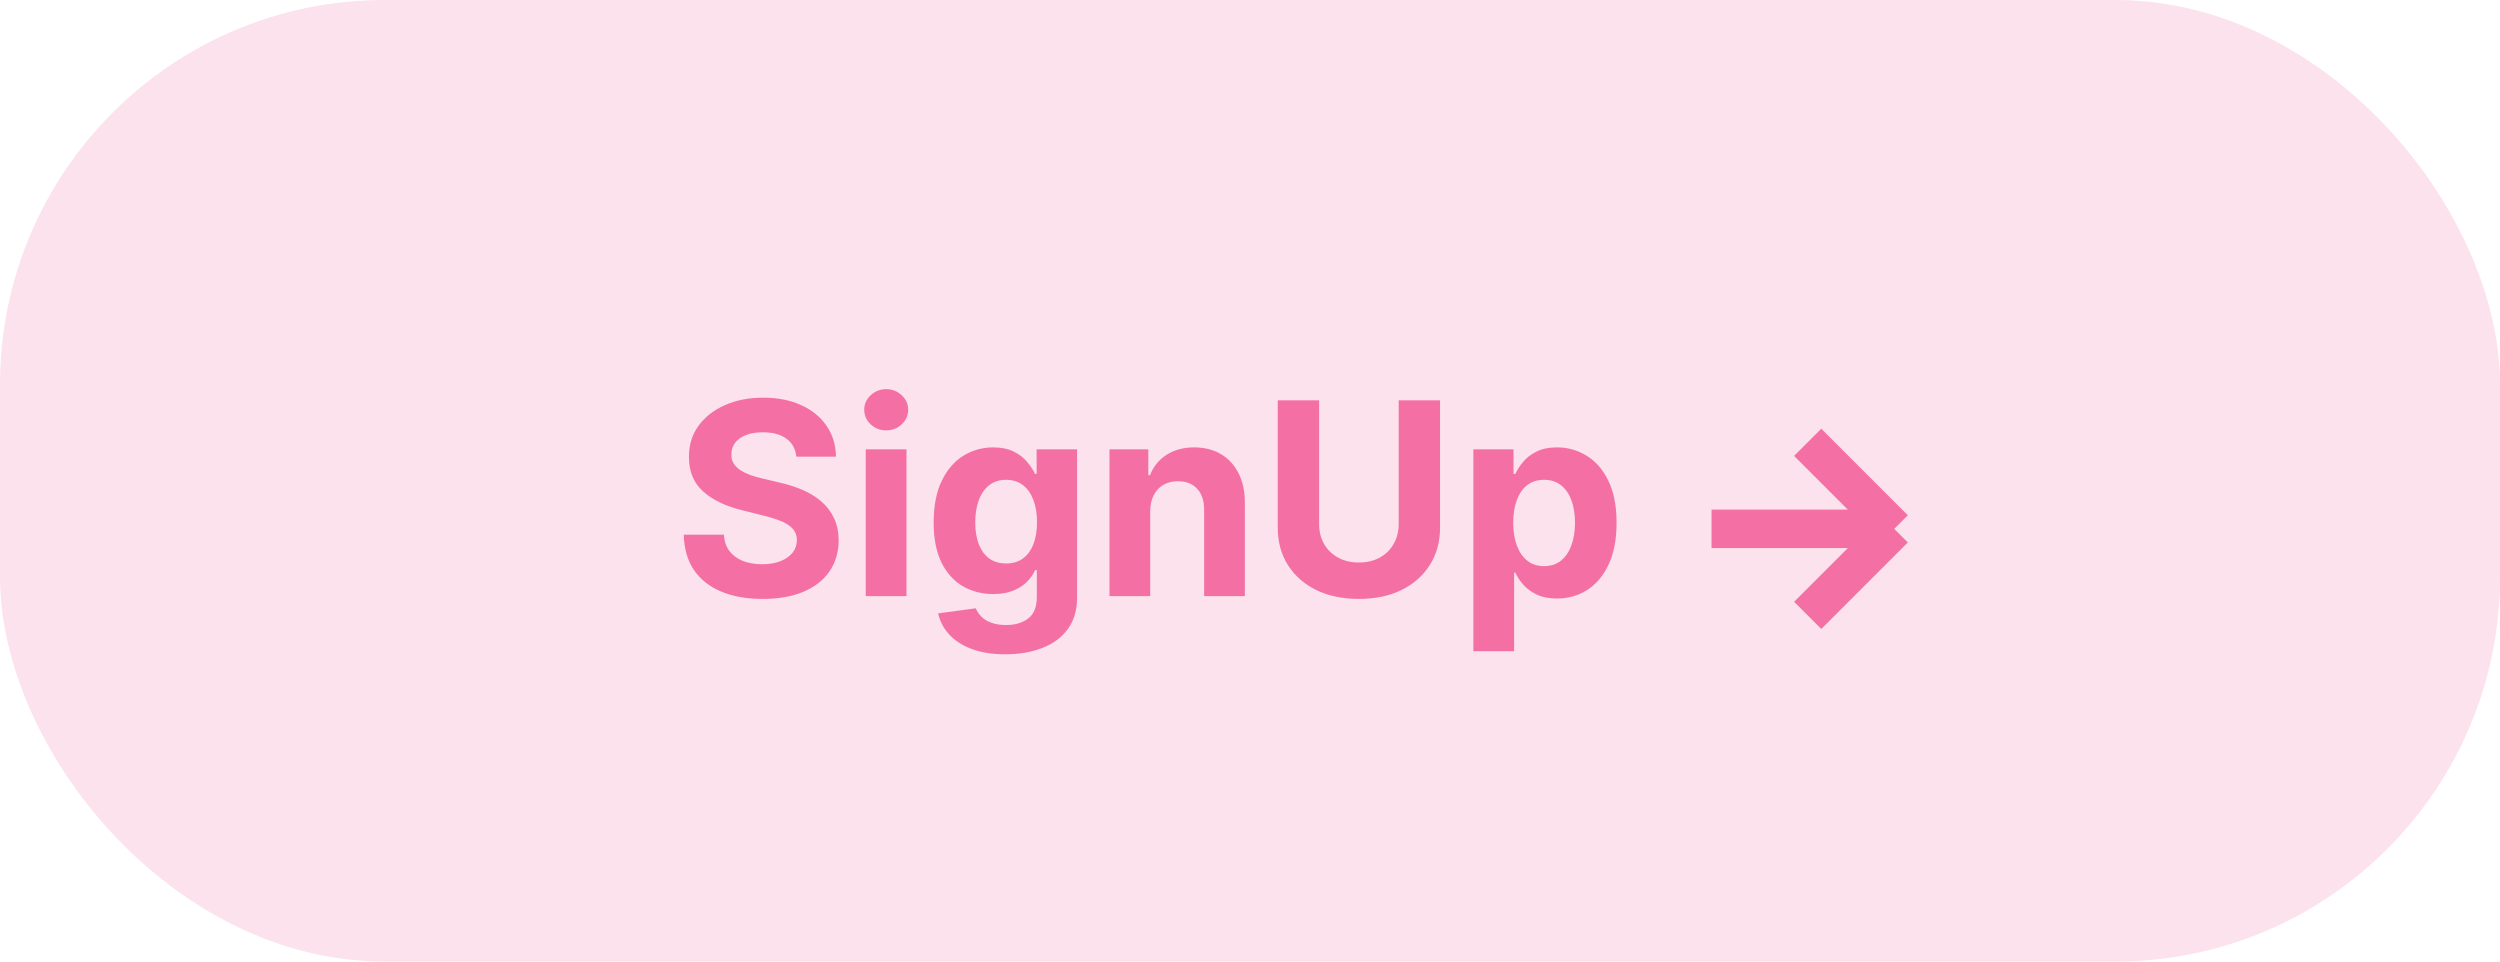 <svg width="130" height="50" viewBox="0 0 130 50" fill="none" xmlns="http://www.w3.org/2000/svg">
<rect width="130" height="50" rx="20" fill="#F470A4" fill-opacity="0.2"/>
<path d="M41.408 23.746C41.369 23.345 41.198 23.034 40.896 22.812C40.595 22.59 40.185 22.479 39.668 22.479C39.317 22.479 39.02 22.528 38.778 22.628C38.536 22.724 38.351 22.858 38.222 23.03C38.096 23.203 38.033 23.398 38.033 23.617C38.026 23.799 38.064 23.959 38.147 24.095C38.233 24.23 38.351 24.348 38.5 24.447C38.649 24.544 38.822 24.628 39.017 24.701C39.213 24.771 39.421 24.83 39.644 24.88L40.558 25.099C41.002 25.198 41.41 25.331 41.781 25.496C42.153 25.662 42.474 25.866 42.746 26.108C43.017 26.35 43.228 26.635 43.377 26.963C43.53 27.291 43.608 27.667 43.611 28.092C43.608 28.715 43.448 29.255 43.133 29.712C42.822 30.166 42.371 30.519 41.781 30.771C41.195 31.02 40.487 31.144 39.658 31.144C38.836 31.144 38.12 31.018 37.511 30.766C36.904 30.514 36.43 30.142 36.089 29.648C35.751 29.151 35.573 28.536 35.557 27.803H37.64C37.663 28.145 37.761 28.43 37.933 28.658C38.109 28.884 38.343 29.055 38.634 29.171C38.929 29.283 39.262 29.34 39.633 29.34C39.998 29.34 40.315 29.287 40.583 29.18C40.855 29.074 41.065 28.927 41.215 28.738C41.364 28.549 41.438 28.332 41.438 28.087C41.438 27.858 41.37 27.666 41.234 27.51C41.102 27.354 40.906 27.222 40.648 27.112C40.392 27.003 40.079 26.903 39.708 26.814L38.599 26.535C37.741 26.327 37.063 26 36.566 25.556C36.069 25.112 35.822 24.514 35.825 23.761C35.822 23.145 35.986 22.606 36.318 22.146C36.652 21.685 37.111 21.325 37.695 21.067C38.278 20.808 38.941 20.679 39.683 20.679C40.439 20.679 41.099 20.808 41.662 21.067C42.229 21.325 42.669 21.685 42.984 22.146C43.299 22.606 43.462 23.14 43.472 23.746H41.408ZM45.019 31V23.364H47.137V31H45.019ZM46.083 22.379C45.768 22.379 45.498 22.275 45.273 22.066C45.05 21.854 44.94 21.6 44.94 21.305C44.94 21.014 45.05 20.764 45.273 20.555C45.498 20.343 45.768 20.236 46.083 20.236C46.398 20.236 46.666 20.343 46.888 20.555C47.114 20.764 47.226 21.014 47.226 21.305C47.226 21.6 47.114 21.854 46.888 22.066C46.666 22.275 46.398 22.379 46.083 22.379ZM52.274 34.023C51.588 34.023 50.999 33.928 50.509 33.739C50.022 33.554 49.634 33.3 49.346 32.979C49.057 32.657 48.87 32.296 48.784 31.895L50.742 31.631C50.802 31.784 50.897 31.926 51.026 32.059C51.155 32.191 51.326 32.298 51.538 32.377C51.753 32.46 52.015 32.501 52.324 32.501C52.784 32.501 53.164 32.389 53.462 32.163C53.764 31.941 53.914 31.568 53.914 31.045V29.648H53.825C53.732 29.86 53.593 30.06 53.407 30.249C53.222 30.438 52.983 30.592 52.691 30.712C52.4 30.831 52.052 30.891 51.647 30.891C51.074 30.891 50.552 30.758 50.081 30.493C49.614 30.224 49.241 29.815 48.963 29.265C48.688 28.711 48.55 28.012 48.55 27.167C48.55 26.302 48.691 25.579 48.973 24.999C49.254 24.419 49.629 23.985 50.096 23.697C50.567 23.408 51.082 23.264 51.642 23.264C52.07 23.264 52.428 23.337 52.716 23.483C53.005 23.625 53.237 23.805 53.412 24.02C53.591 24.232 53.729 24.441 53.825 24.646H53.904V23.364H56.008V31.075C56.008 31.724 55.848 32.268 55.53 32.705C55.212 33.143 54.771 33.471 54.208 33.69C53.648 33.912 53.003 34.023 52.274 34.023ZM52.319 29.3C52.66 29.3 52.948 29.215 53.184 29.046C53.422 28.874 53.605 28.629 53.73 28.31C53.86 27.989 53.924 27.604 53.924 27.157C53.924 26.709 53.861 26.322 53.735 25.994C53.609 25.662 53.427 25.405 53.189 25.223C52.95 25.041 52.66 24.95 52.319 24.95C51.971 24.95 51.677 25.044 51.439 25.233C51.2 25.419 51.019 25.677 50.897 26.009C50.774 26.34 50.713 26.723 50.713 27.157C50.713 27.598 50.774 27.979 50.897 28.3C51.023 28.619 51.203 28.866 51.439 29.041C51.677 29.213 51.971 29.3 52.319 29.3ZM59.811 26.585V31H57.693V23.364H59.711V24.711H59.801C59.97 24.267 60.253 23.916 60.651 23.657C61.049 23.395 61.531 23.264 62.098 23.264C62.628 23.264 63.09 23.38 63.485 23.612C63.879 23.844 64.186 24.176 64.404 24.607C64.623 25.034 64.733 25.544 64.733 26.138V31H62.615V26.516C62.618 26.048 62.499 25.684 62.257 25.422C62.015 25.157 61.682 25.024 61.258 25.024C60.972 25.024 60.721 25.085 60.502 25.208C60.286 25.331 60.117 25.51 59.995 25.745C59.875 25.977 59.814 26.257 59.811 26.585ZM72.731 20.818H74.883V27.43C74.883 28.173 74.706 28.822 74.351 29.379C74 29.936 73.508 30.37 72.875 30.682C72.242 30.99 71.504 31.144 70.662 31.144C69.817 31.144 69.078 30.99 68.445 30.682C67.812 30.37 67.32 29.936 66.969 29.379C66.617 28.822 66.442 28.173 66.442 27.43V20.818H68.594V27.246C68.594 27.634 68.679 27.979 68.848 28.28C69.02 28.582 69.262 28.819 69.574 28.991C69.885 29.164 70.248 29.25 70.662 29.25C71.08 29.25 71.443 29.164 71.751 28.991C72.063 28.819 72.303 28.582 72.472 28.28C72.644 27.979 72.731 27.634 72.731 27.246V20.818ZM76.615 33.864V23.364H78.703V24.646H78.797C78.89 24.441 79.024 24.232 79.2 24.02C79.379 23.805 79.611 23.625 79.896 23.483C80.184 23.337 80.542 23.264 80.97 23.264C81.527 23.264 82.04 23.41 82.511 23.702C82.982 23.99 83.358 24.426 83.64 25.009C83.921 25.589 84.062 26.317 84.062 27.192C84.062 28.044 83.925 28.763 83.65 29.349C83.378 29.933 83.007 30.375 82.536 30.677C82.069 30.975 81.545 31.124 80.965 31.124C80.554 31.124 80.204 31.056 79.916 30.921C79.631 30.785 79.397 30.614 79.215 30.408C79.033 30.2 78.893 29.989 78.797 29.777H78.733V33.864H76.615ZM78.688 27.182C78.688 27.636 78.751 28.032 78.877 28.37C79.003 28.708 79.185 28.972 79.424 29.16C79.662 29.346 79.952 29.439 80.294 29.439C80.638 29.439 80.93 29.345 81.169 29.155C81.407 28.963 81.588 28.698 81.711 28.36C81.837 28.019 81.9 27.626 81.9 27.182C81.9 26.741 81.838 26.353 81.716 26.018C81.593 25.684 81.412 25.422 81.174 25.233C80.935 25.044 80.642 24.95 80.294 24.95C79.949 24.95 79.657 25.041 79.419 25.223C79.183 25.405 79.003 25.664 78.877 25.999C78.751 26.333 78.688 26.728 78.688 27.182Z" fill="#F470A4"/>
<path d="M94 23L98.5 27.5M98.5 27.5L94 32M98.5 27.5H89" stroke="#F470A4" stroke-width="2"/>
</svg>

